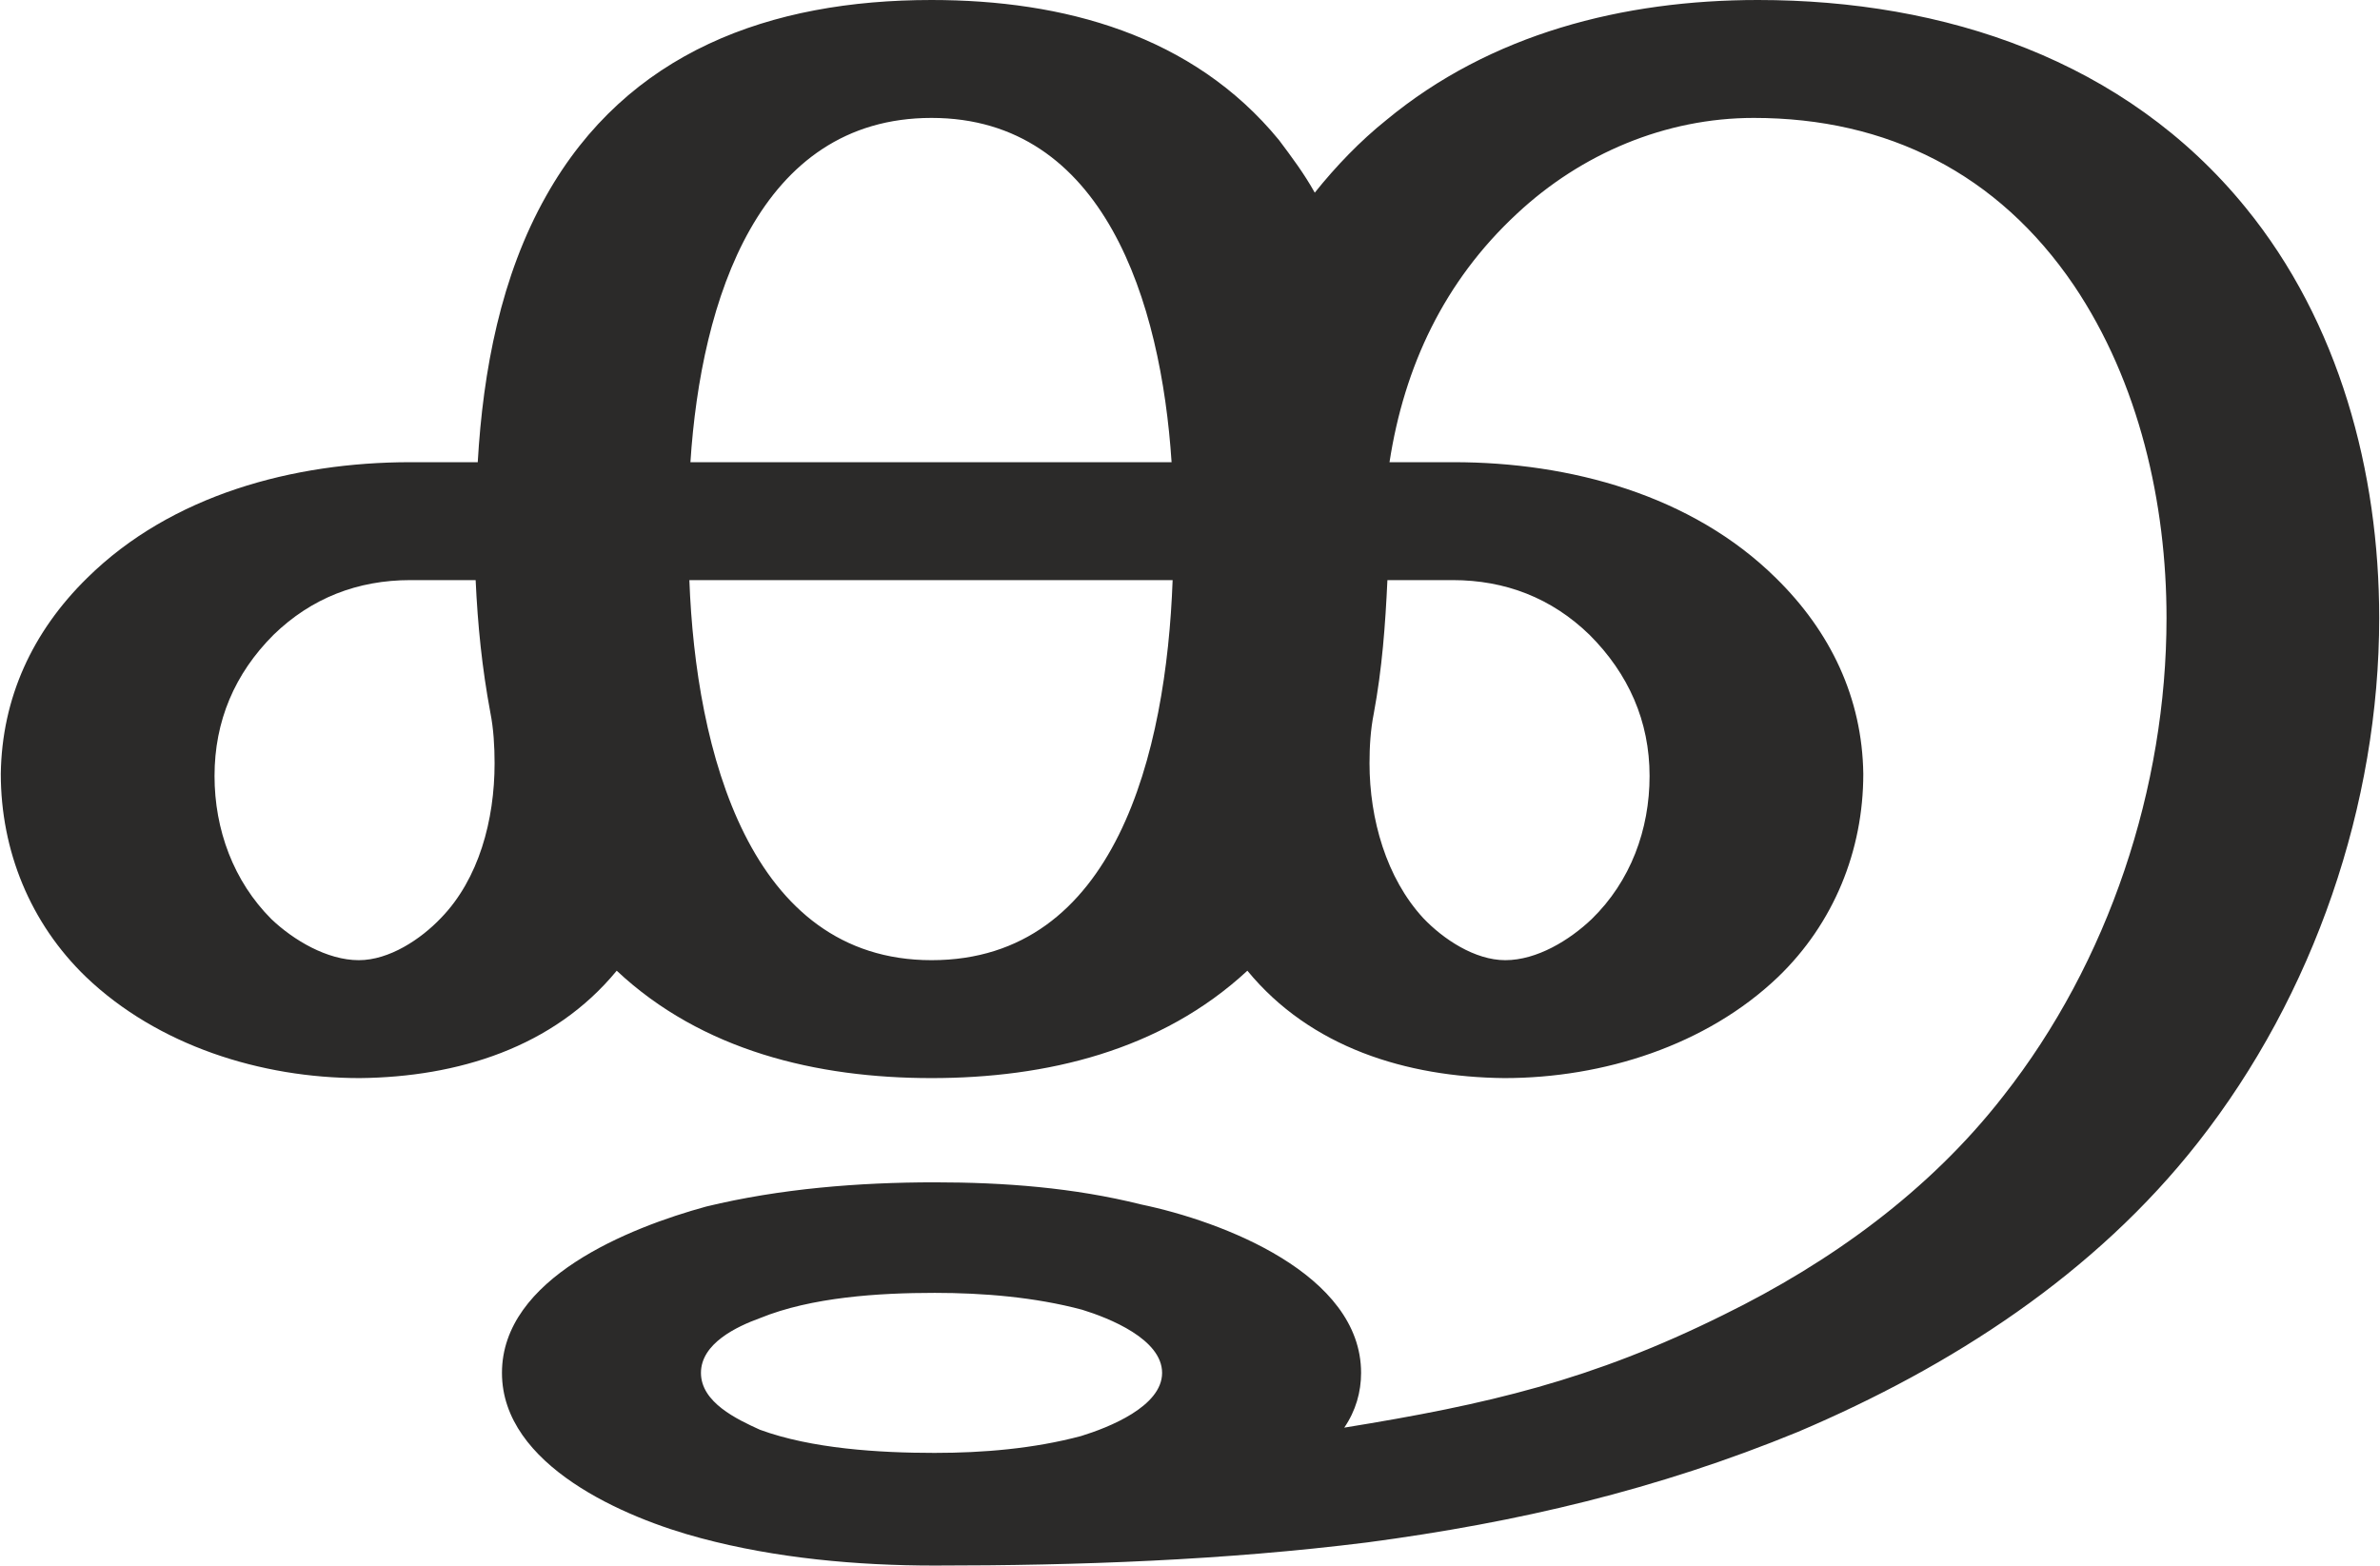 <?xml version="1.0" encoding="UTF-8"?>
<!DOCTYPE svg PUBLIC "-//W3C//DTD SVG 1.1//EN" "http://www.w3.org/Graphics/SVG/1.1/DTD/svg11.dtd">
<!-- Creator: CorelDRAW X8 -->
<svg xmlns="http://www.w3.org/2000/svg" xml:space="preserve" width="2259px" height="1486px" version="1.1" style="shape-rendering:geometricPrecision; text-rendering:geometricPrecision; image-rendering:optimizeQuality; fill-rule:evenodd; clip-rule:evenodd"
viewBox="0 0 2259 1487"
 xmlns:xlink="http://www.w3.org/1999/xlink">
 <defs>
  <style type="text/css">
   <![CDATA[
    .fil0 {fill:#2B2A29;fill-rule:nonzero}
   ]]>
  </style>
 </defs>
 <g id="Layer_x0020_1">
  <path class="fil0" d="M1298 1465c143,-19 275,-50 409,-105 146,-62 282,-150 380,-275 110,-140 172,-321 172,-498 0,-139 -38,-281 -127,-390 -114,-140 -286,-197 -463,-197 -128,0 -254,32 -353,114 -25,20 -48,44 -68,69 -10,-18 -22,-34 -34,-50 -82,-100 -205,-133 -330,-133 -153,0 -289,49 -366,186 -43,76 -60,166 -65,253l-64 0c-111,0 -227,31 -307,110 -52,51 -81,114 -82,186 0,73 28,142 81,193 68,65 166,96 260,96 93,-1 184,-29 244,-102 81,76 190,102 299,102 109,0 218,-26 300,-102 60,73 151,101 244,102 94,0 192,-31 260,-96 53,-51 81,-120 81,-193 -1,-72 -31,-135 -83,-186 -80,-79 -196,-110 -306,-110l-61 0c14,-91 52,-172 121,-236 61,-57 141,-91 225,-91 127,0 232,53 304,159 62,92 88,207 88,316 0,161 -55,327 -155,454 -70,90 -164,158 -266,208 -125,62 -224,85 -360,107 11,-16 16,-34 16,-52 0,-94 -132,-144 -209,-160 -64,-16 -130,-21 -196,-21 -72,0 -147,6 -217,23 -73,20 -194,68 -194,158 0,88 117,138 189,157 71,19 148,26 222,26 137,0 275,-5 411,-22zm-186 -1026l-457 0c10,-154 65,-327 229,-327 164,0 218,175 228,327zm317 473c-29,0 -59,-20 -78,-40 -35,-38 -51,-94 -51,-147 0,-16 1,-32 4,-47 8,-43 11,-84 13,-127l62 0c50,0 94,17 130,52 37,37 57,82 57,134 0,51 -18,100 -55,136 -21,20 -52,39 -82,39zm-1089 0c-30,0 -62,-19 -83,-39 -36,-36 -54,-85 -54,-136 0,-52 19,-97 56,-134 36,-35 80,-52 130,-52l62 0c2,43 6,83 14,126 3,15 4,32 4,48 0,54 -15,110 -51,147 -19,20 -49,40 -78,40zm544 0c-173,0 -224,-199 -230,-361l459 0c-6,164 -54,361 -229,361zm3 468c-53,0 -117,-4 -166,-22 -22,-10 -56,-26 -56,-54 0,-28 34,-44 56,-52 49,-20 113,-24 166,-24 46,0 95,4 140,16 26,8 76,28 76,60 0,32 -51,52 -77,60 -45,12 -93,16 -139,16z"/>
 </g>
</svg>
